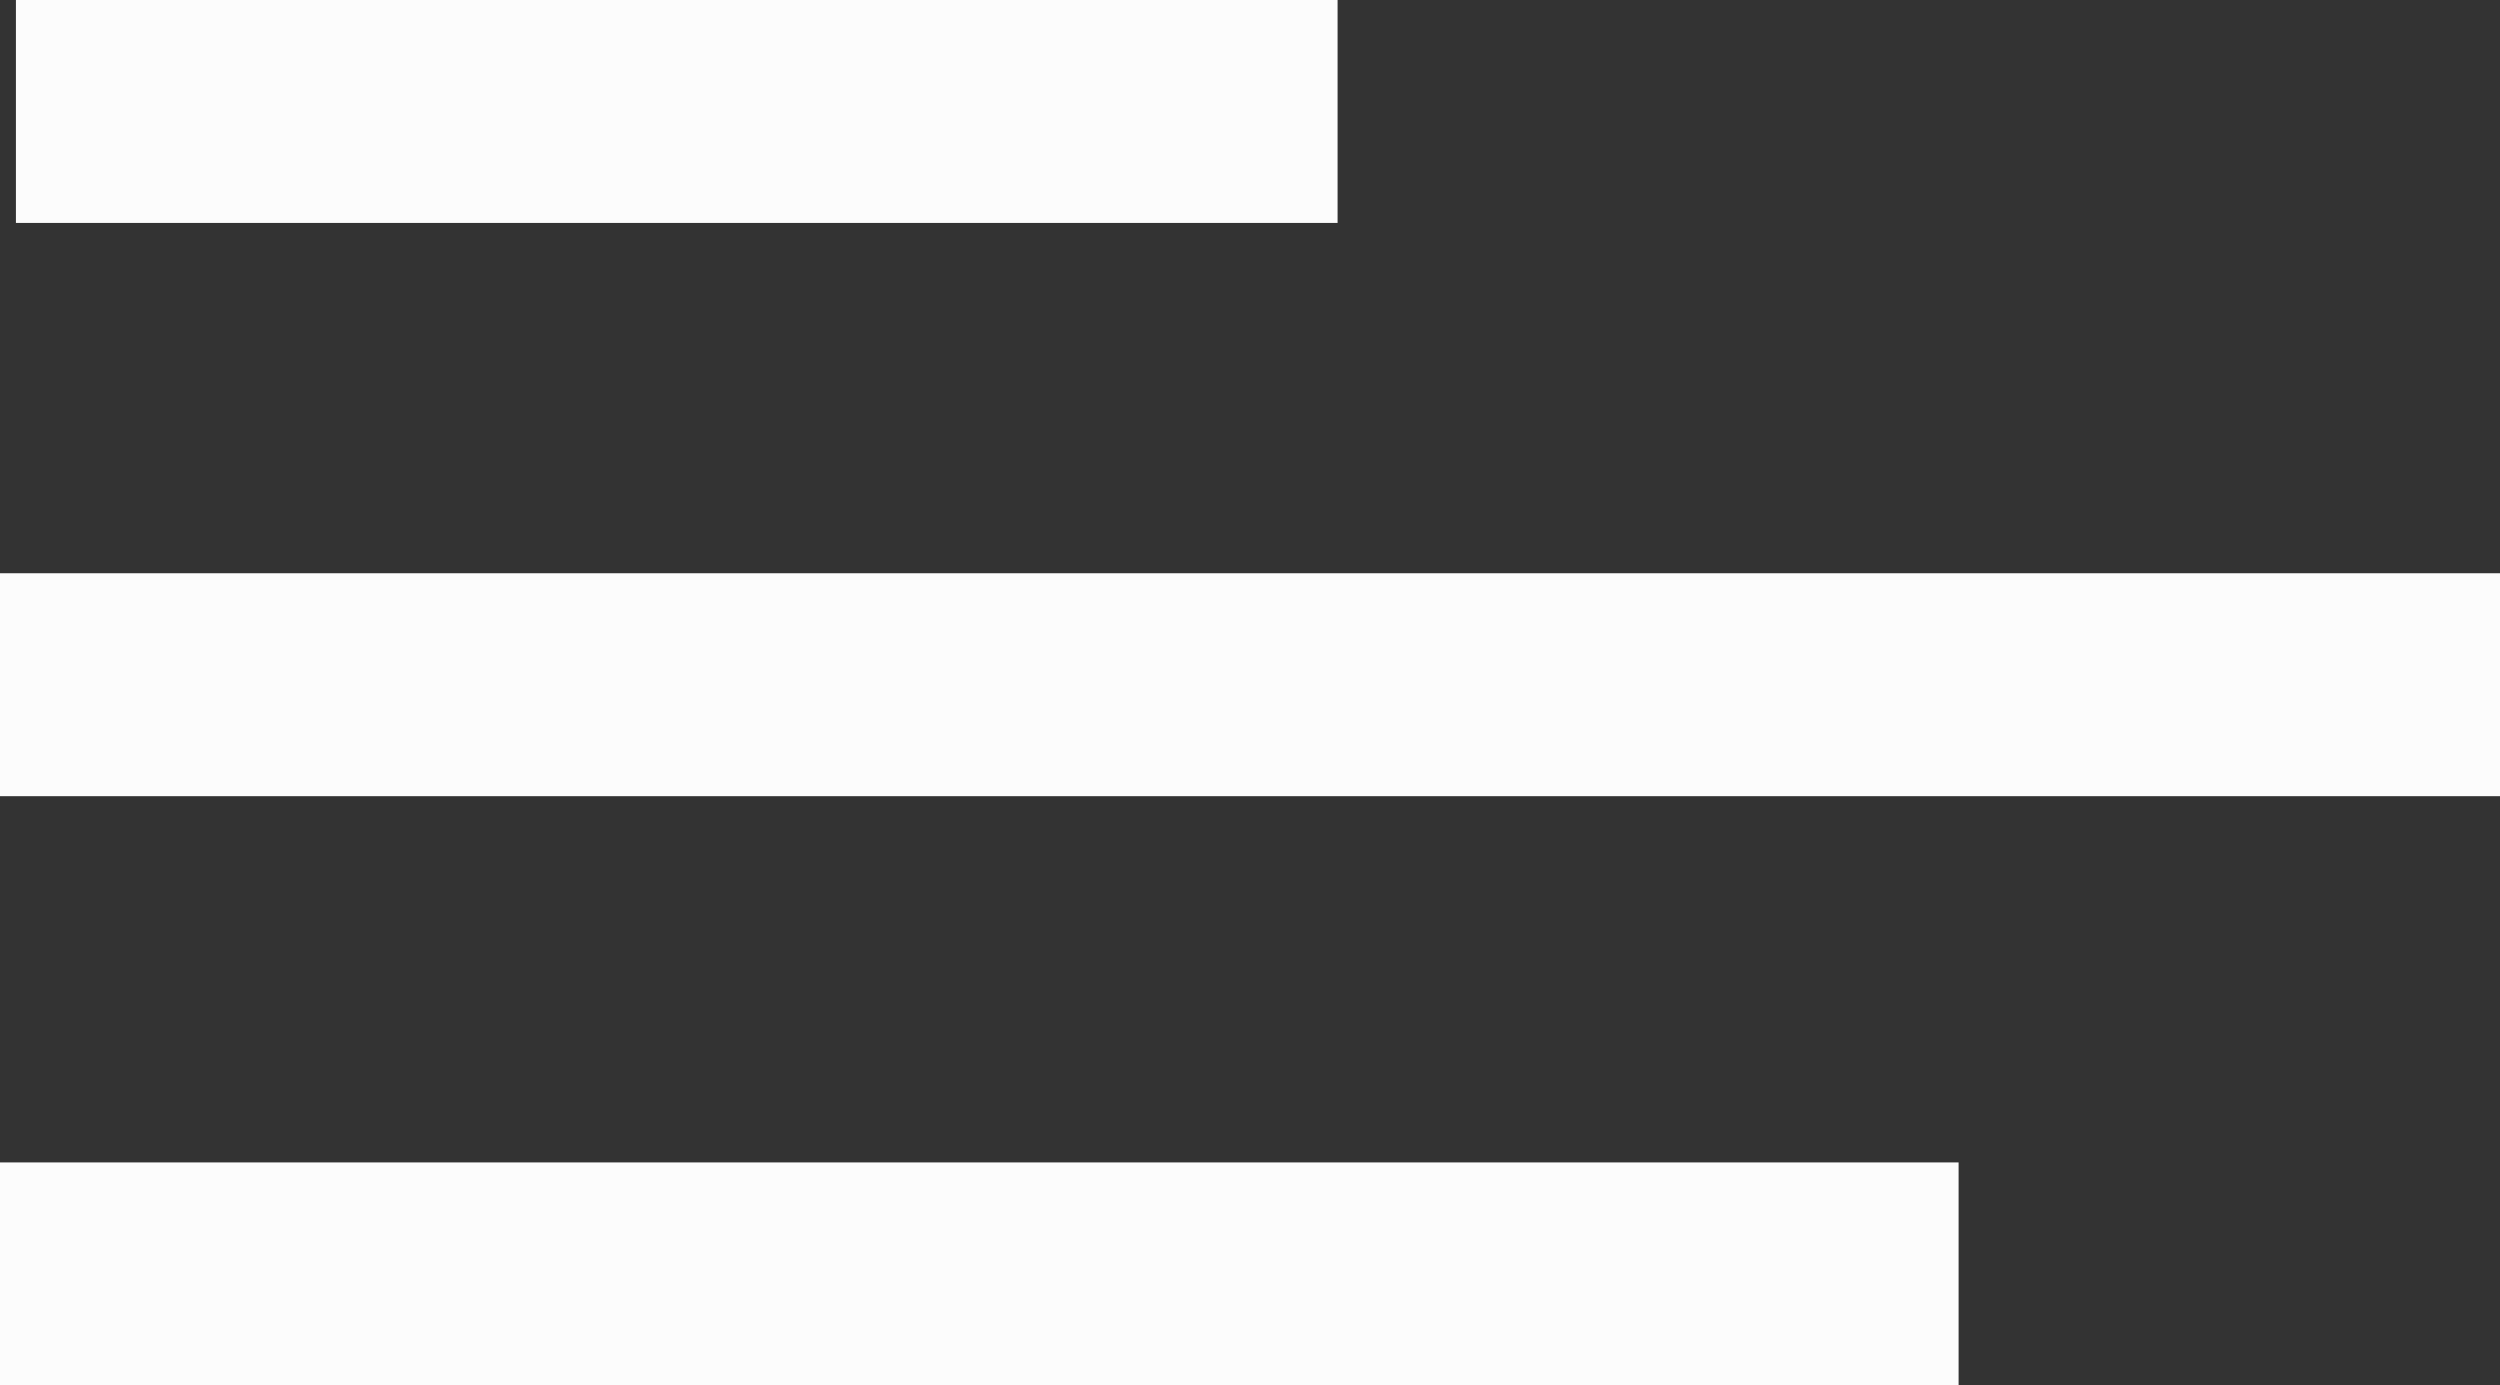 <svg width="157" height="87" viewBox="0 0 157 87" fill="none" xmlns="http://www.w3.org/2000/svg">
<rect x="0" y="0" width="157" height="87" fill="#333333" stroke="none"/>
<line y1="43" x2="157" y2="43" stroke="#FCFCFC" stroke-width="14"/>
<line y1="80" x2="123" y2="80" stroke="#FCFCFC" stroke-width="14"/>
<line x1="1" y1="7" x2="84" y2="7" stroke="#FCFCFC" stroke-width="14"/>
</svg>
